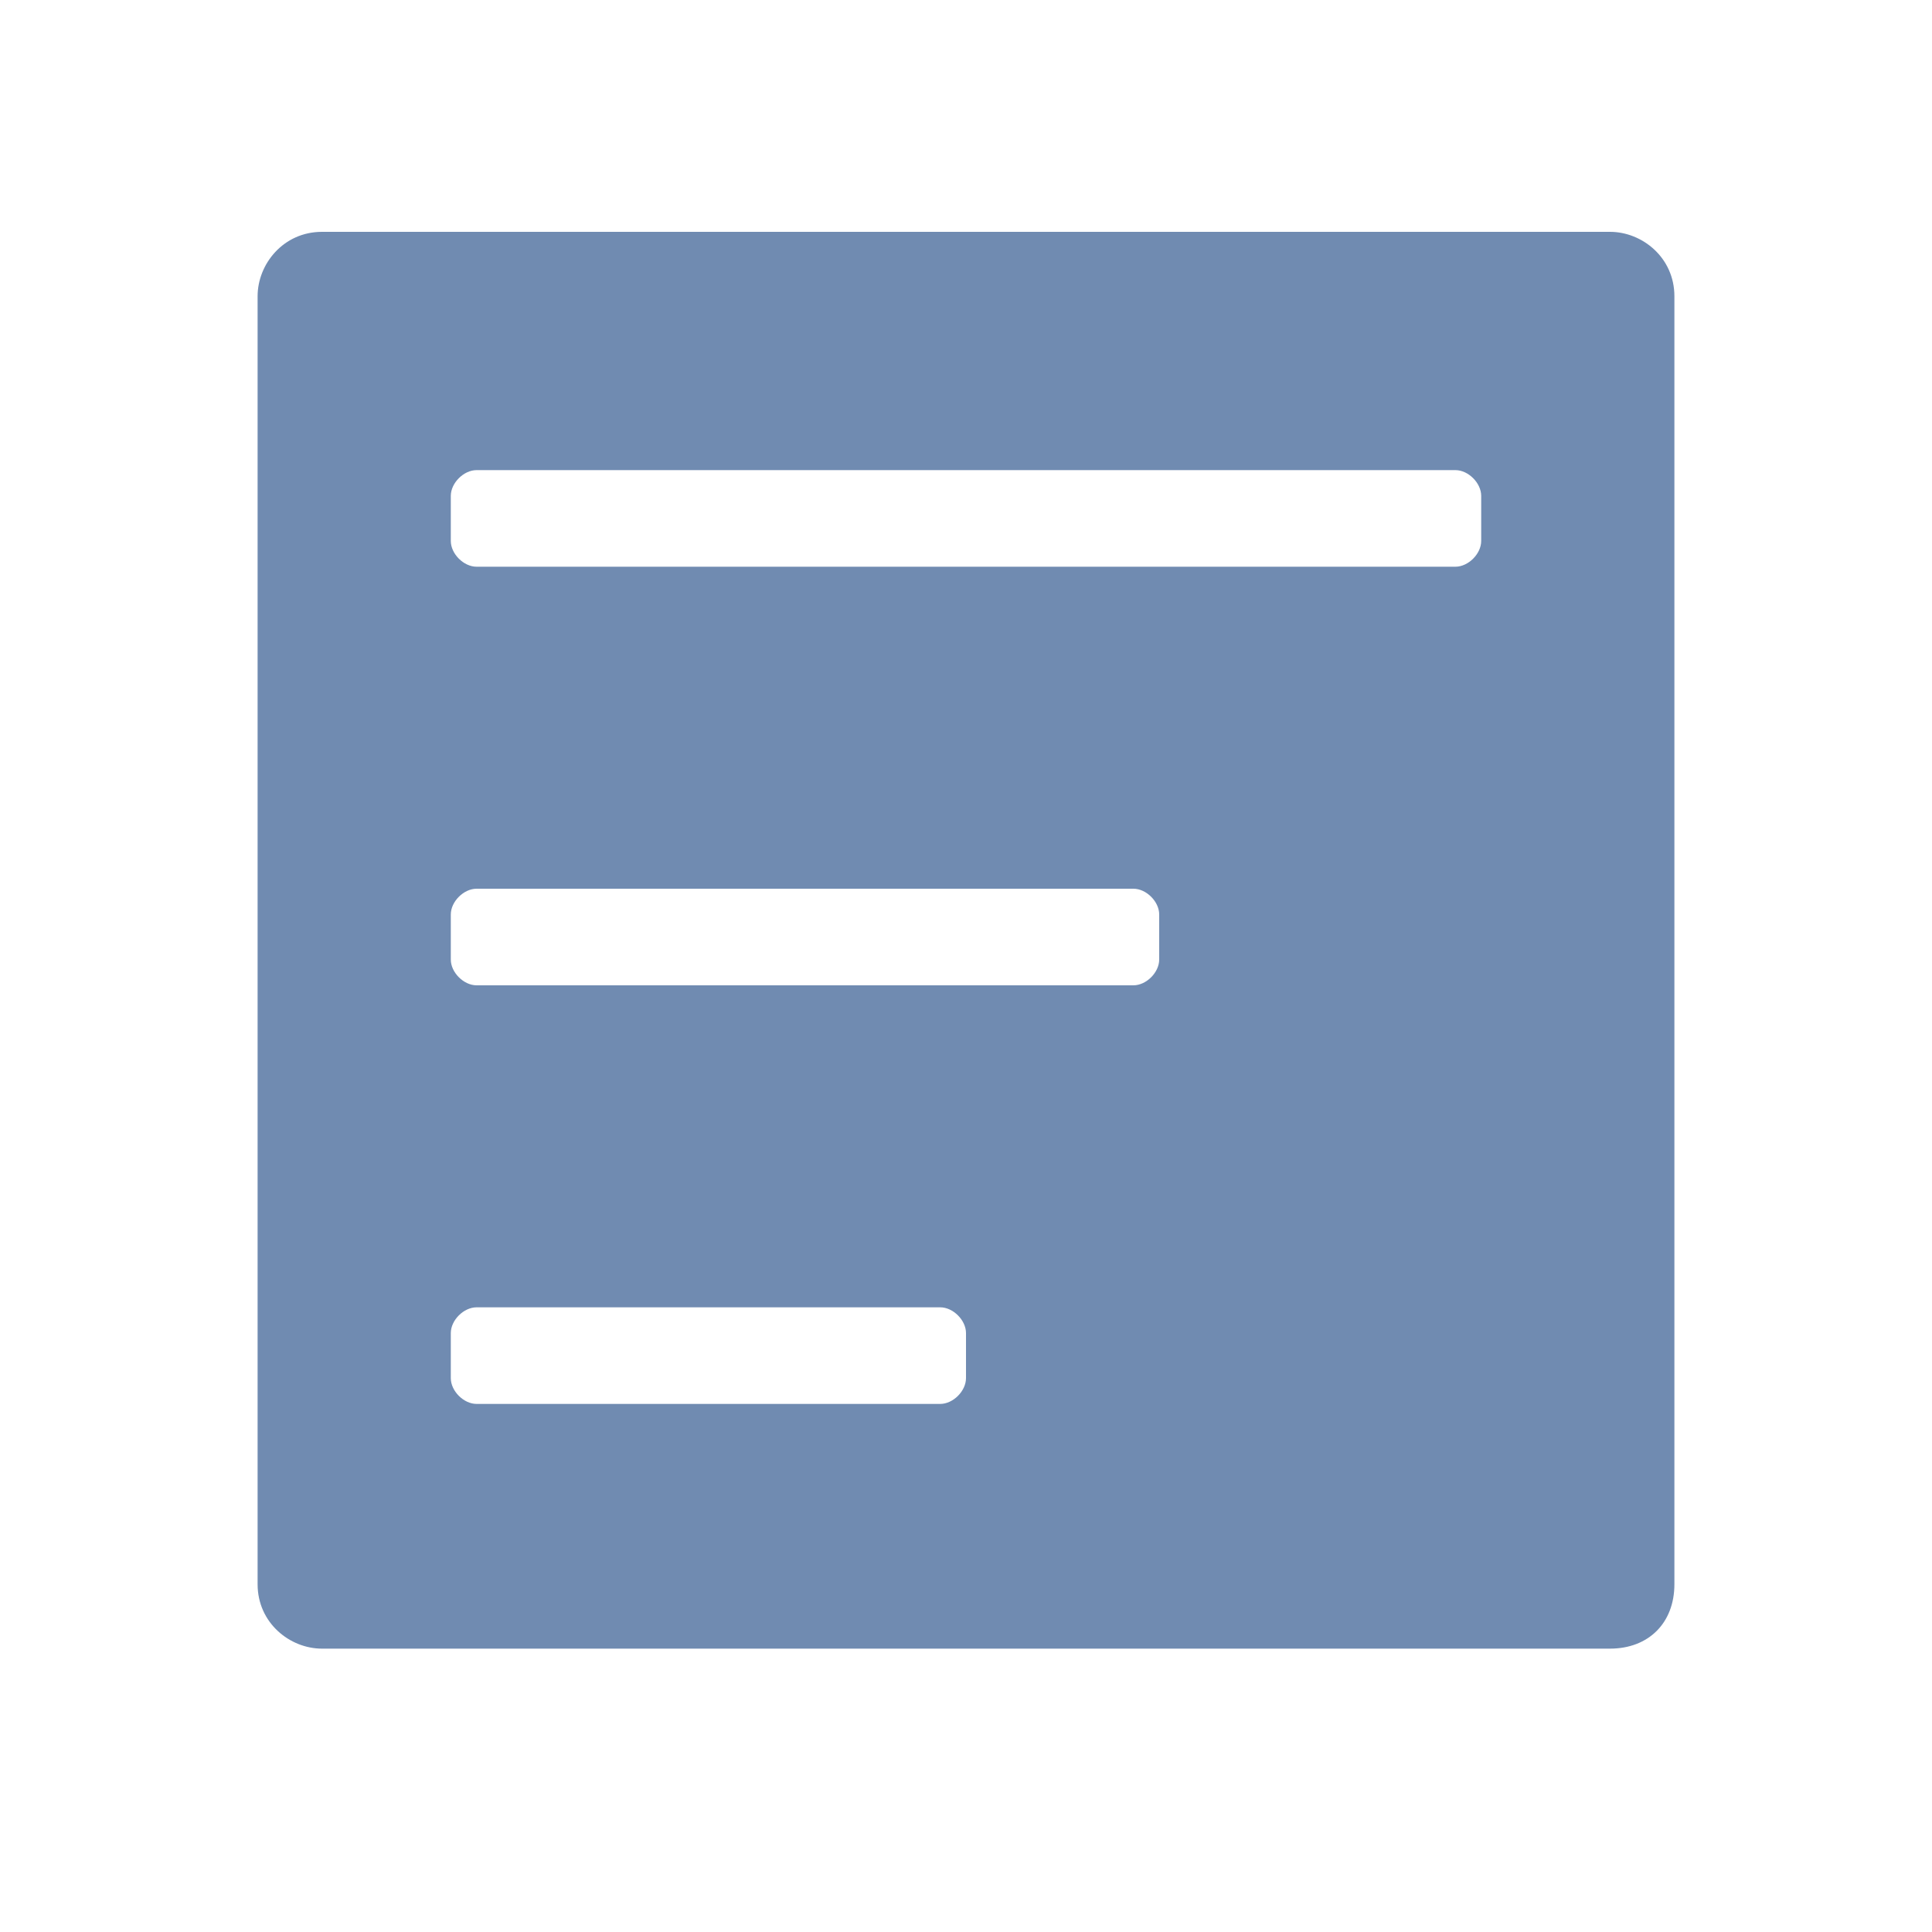 <?xml version="1.0" standalone="no"?><!DOCTYPE svg PUBLIC "-//W3C//DTD SVG 1.1//EN" "http://www.w3.org/Graphics/SVG/1.1/DTD/svg11.dtd"><svg t="1570673548279" class="icon" viewBox="0 0 1024 1024" version="1.1" xmlns="http://www.w3.org/2000/svg" p-id="1002" xmlns:xlink="http://www.w3.org/1999/xlink" width="200" height="200"><defs><style type="text/css"></style></defs><path d="M853.333 122.88H170.667c-20.48 0-34.133 17.067-34.133 34.133v682.667c0 20.48 17.067 34.133 34.133 34.133h682.667c20.48 0 34.133-13.653 34.133-34.133v-682.667c0-20.48-17.067-34.133-34.133-34.133zM512 730.453c0 6.827-6.827 13.653-13.653 13.653H252.587c-6.827 0-13.653-6.827-13.653-13.653v-23.893c0-6.827 6.827-13.653 13.653-13.653h245.76c6.827 0 13.653 6.827 13.653 13.653v23.893z m102.4-221.867c0 6.827-6.827 13.653-13.653 13.653H252.587c-6.827 0-13.653-6.827-13.653-13.653v-23.893c0-6.827 6.827-13.653 13.653-13.653h348.16c6.827 0 13.653 6.827 13.653 13.653v23.893z m170.667-221.867c0 6.827-6.827 13.653-13.653 13.653H252.587c-6.827 0-13.653-6.827-13.653-13.653v-23.893c0-6.827 6.827-13.653 13.653-13.653h518.827c6.827 0 13.653 6.827 13.653 13.653v23.893z" fill="#708BB1" p-id="1003"></path></svg>